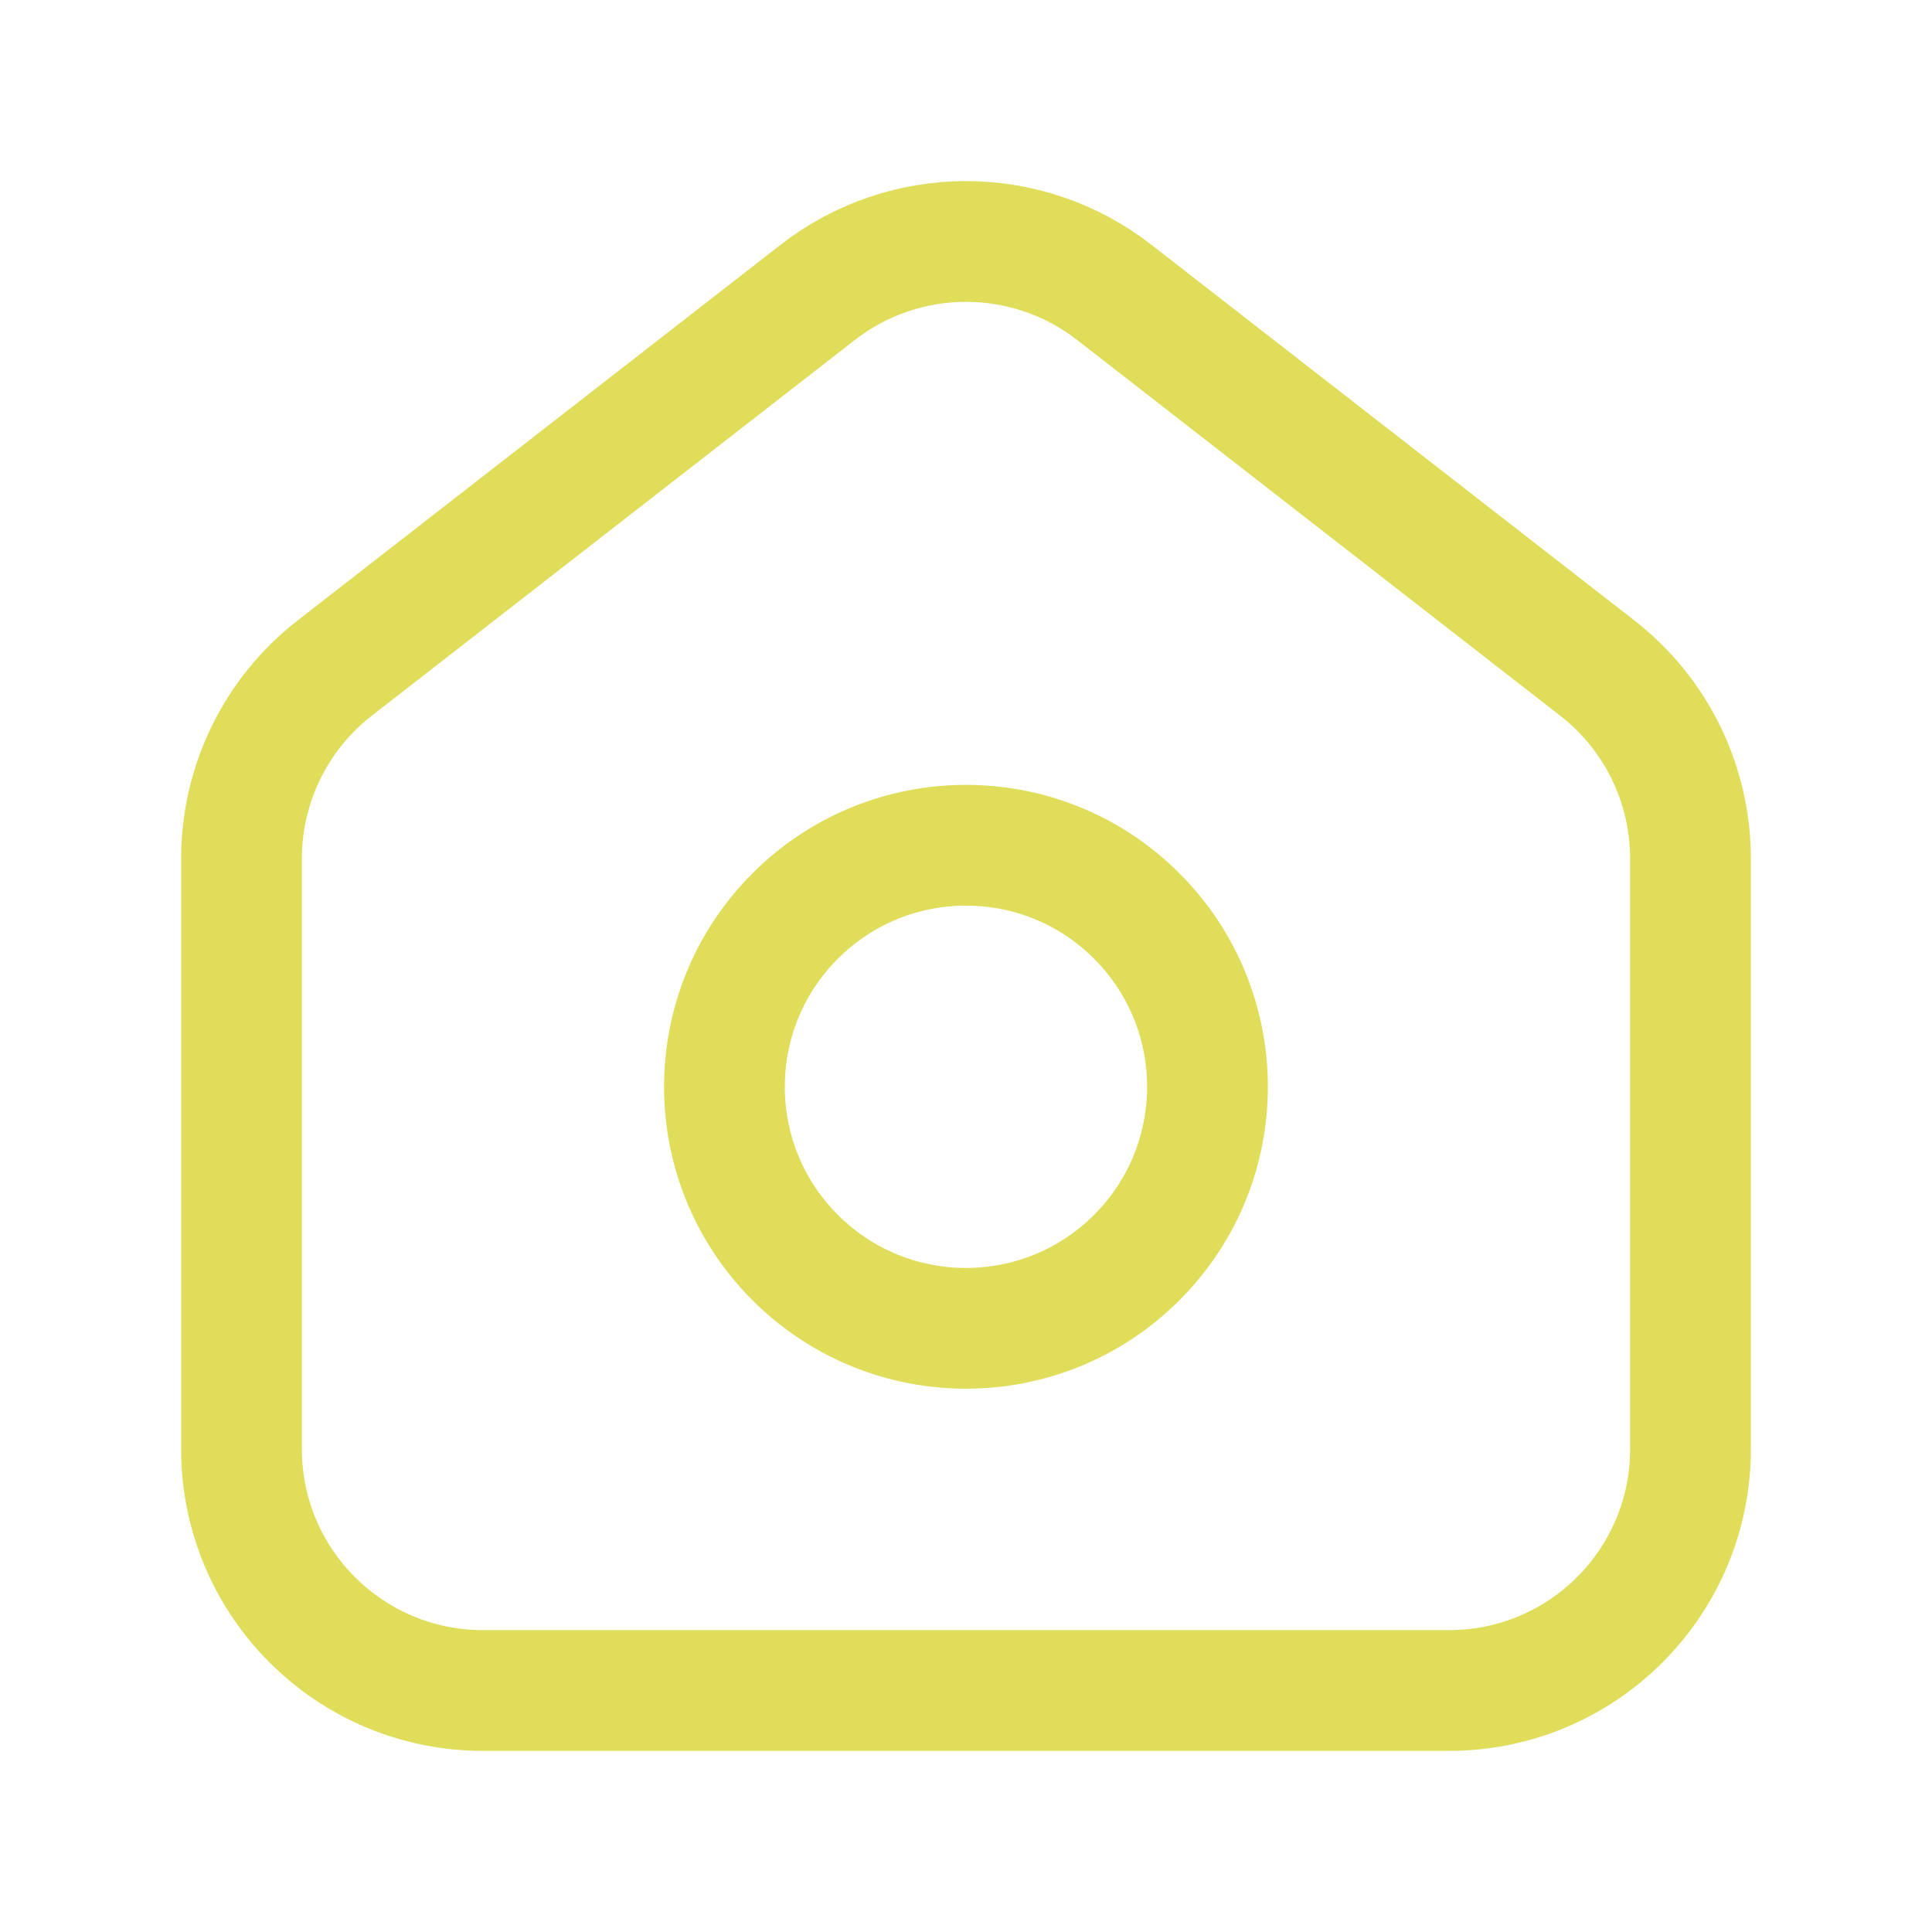 <?xml version="1.0" encoding="UTF-8" standalone="no"?>
<svg
   xmlns:dc="http://purl.org/dc/elements/1.1/"
   xmlns:cc="http://creativecommons.org/ns#"
   xmlns:rdf="http://www.w3.org/1999/02/22-rdf-syntax-ns#"
   xmlns:svg="http://www.w3.org/2000/svg"
   xmlns="http://www.w3.org/2000/svg"
   xmlns:sodipodi="http://sodipodi.sourceforge.net/DTD/sodipodi-0.dtd"
   xmlns:inkscape="http://www.inkscape.org/namespaces/inkscape"
   version="1.1"
   viewBox="0 0 24 24"
   id="svg10"
   sodipodi:docname="home2.svg"
   inkscape:version="0.92.3 (2405546, 2018-03-11)">
  <defs
     id="defs14" />
  <sodipodi:namedview
     pagecolor="#ffffff"
     bordercolor="#666666"
     borderopacity="1"
     objecttolerance="10"
     gridtolerance="10"
     guidetolerance="10"
     inkscape:pageopacity="0"
     inkscape:pageshadow="2"
     inkscape:window-width="1366"
     inkscape:window-height="744"
     id="namedview12"
     showgrid="false"
     inkscape:zoom="9.8333333"
     inkscape:cx="0.71186441"
     inkscape:cy="12"
     inkscape:window-x="0"
     inkscape:window-y="312"
     inkscape:window-maximized="1"
     inkscape:current-layer="g8" />
  <!--Generated by IJSVG (https://github.com/iconjar/IJSVG)-->
  <g
     fill="none"
     id="g8">
    <path
       d="M0,0h24v24h-24v-24Z"
       id="path2" />
    <path
       stroke="#323232"
       stroke-width="1.5"
       d="M19.842,8.299l-6,-4.667c-1.083,-0.843 -2.6,-0.843 -3.684,0l-6,4.667c-0.731,0.568 -1.158,1.442 -1.158,2.368v7.333c0,1.657 1.343,3 3,3h12c1.657,0 3,-1.343 3,-3v-7.333c0,-0.926 -0.427,-1.8 -1.158,-2.368Z"
       id="path4"
       style="stroke:#dfdd59;stroke-opacity:1" />
    <path
       stroke="#323232"
       stroke-linecap="round"
       stroke-linejoin="round"
       stroke-width="1.5"
       d="M14.121,11.379c1.172,1.172 1.172,3.071 0,4.243c-1.172,1.172 -3.071,1.172 -4.243,0c-1.172,-1.172 -1.172,-3.071 0,-4.243c1.172,-1.172 3.072,-1.172 4.243,0"
       id="path6"
       style="stroke:#dfdd59;stroke-opacity:1" />
  </g>
</svg>
